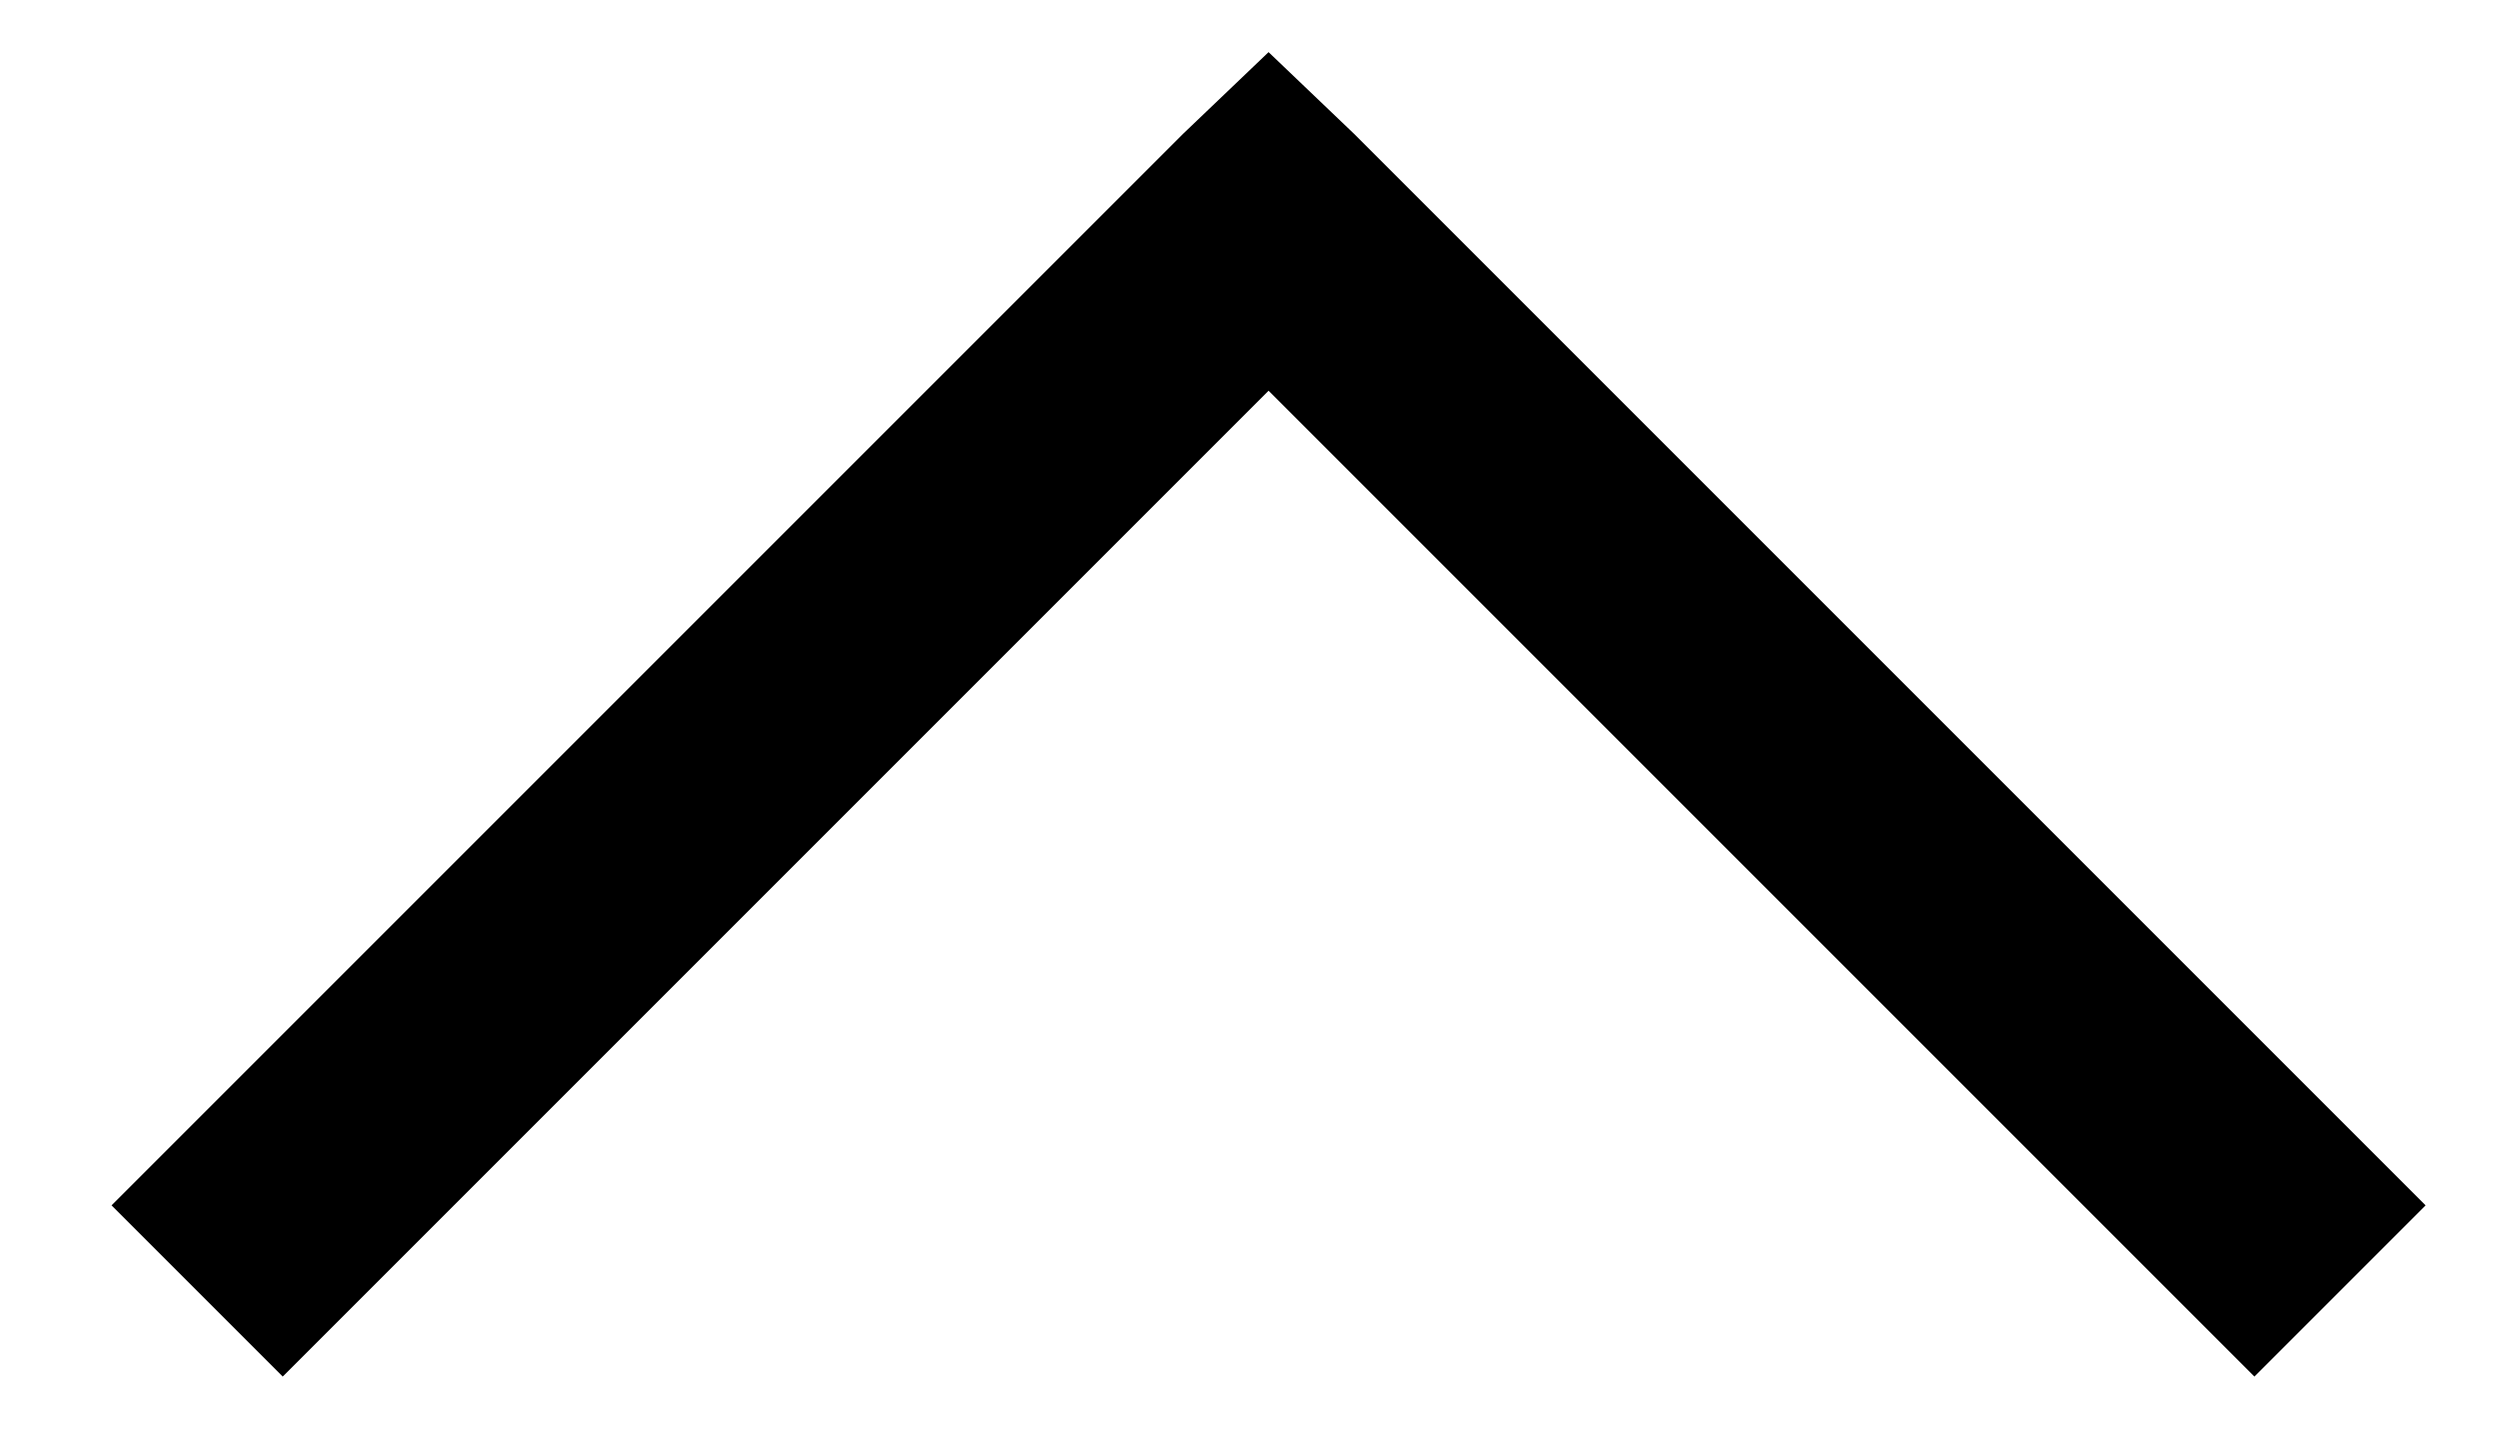<svg xmlns="http://www.w3.org/2000/svg" xmlns:xlink="http://www.w3.org/1999/xlink" width="21" height="12" version="1.1" viewBox="0 0 21 12"><title>up</title><desc>Created with Sketch.</desc><g id="Page-1" fill="none" fill-rule="evenodd" stroke="none" stroke-width="1"><polygon id="up" fill="#000" points="14.781 -3.719 5.781 5.281 5.094 6 5.781 6.719 14.781 15.719 16.219 14.281 7.938 6 16.219 -2.281" transform="translate(10.656, 6) rotate(-270) translate(-10.656, -6)"/></g></svg>